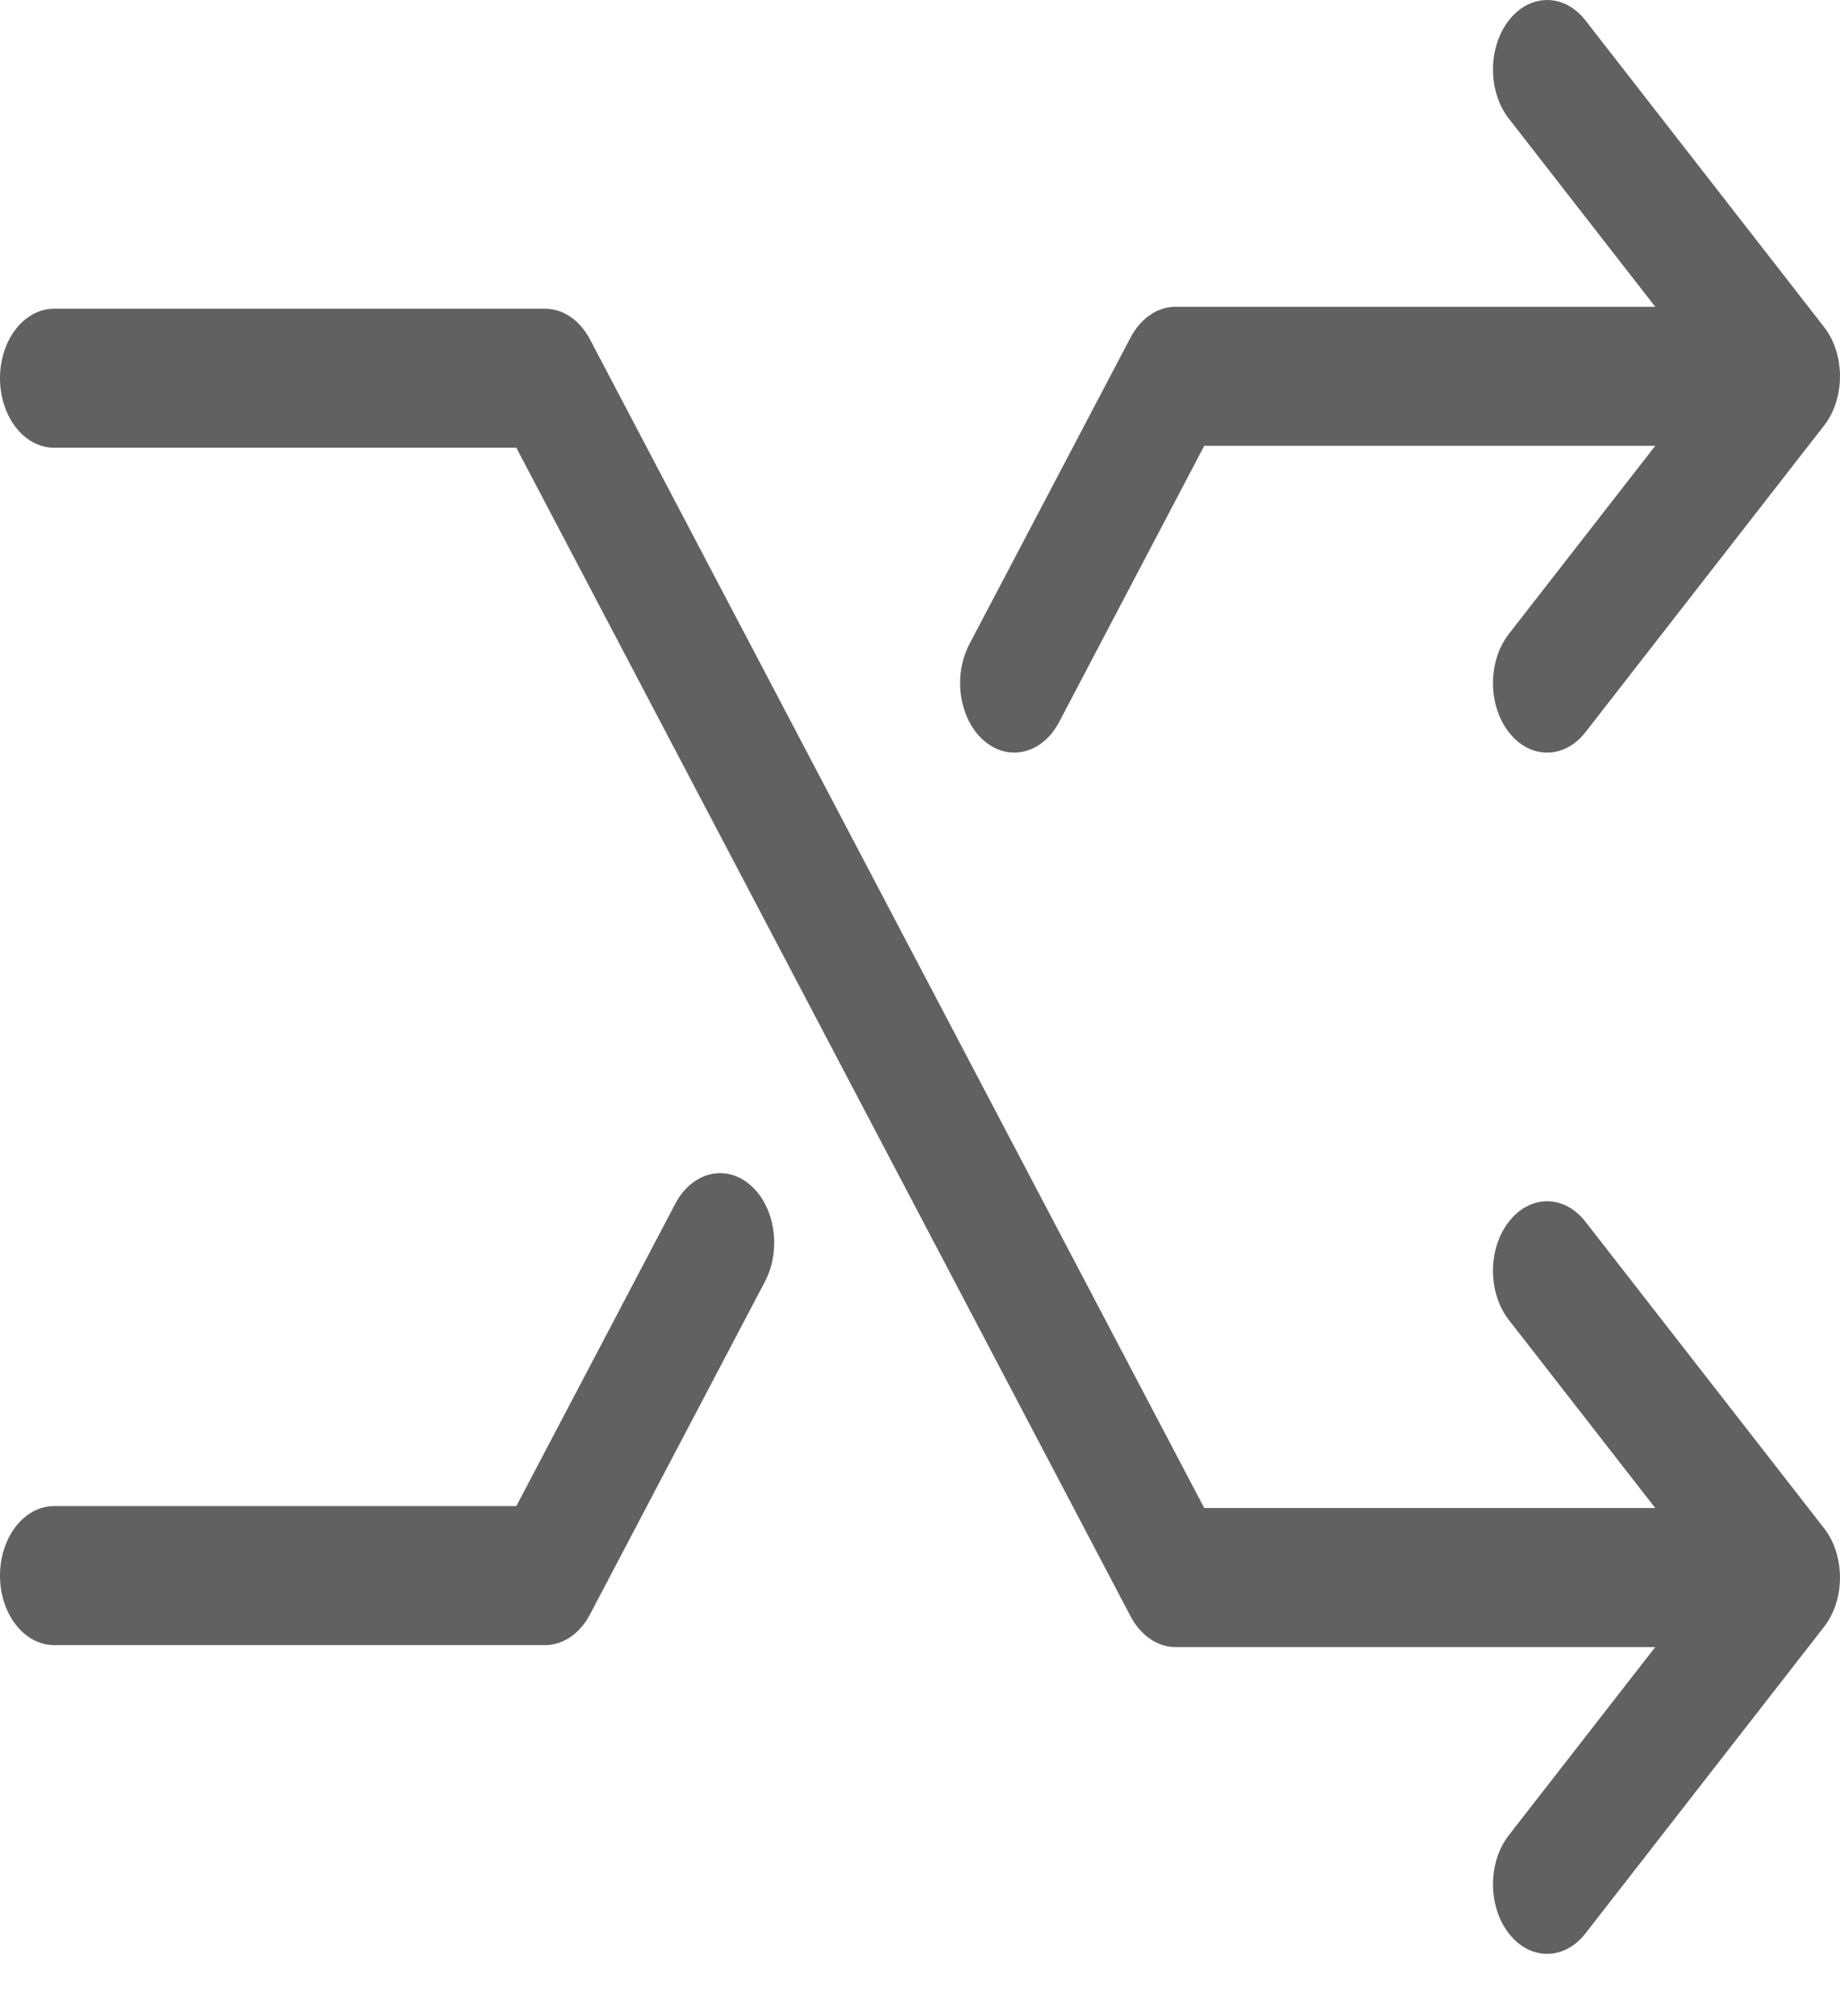 <svg width="21" height="23" viewBox="0 0 21 23" fill="none" xmlns="http://www.w3.org/2000/svg">
<path d="M17.657 8.586C17.499 8.586 17.341 8.509 17.221 8.354C16.979 8.044 16.979 7.541 17.221 7.232L19.509 4.293L17.221 1.354C16.979 1.045 16.979 0.542 17.221 0.232C17.462 -0.077 17.853 -0.077 18.094 0.232L20.819 3.732C21.06 4.042 21.06 4.544 20.819 4.854L18.094 8.354C17.973 8.509 17.815 8.586 17.657 8.586Z" fill="#616161"/>
<path d="M11.575 8.586C11.456 8.586 11.336 8.542 11.23 8.45C10.947 8.205 10.873 7.712 11.064 7.348L12.904 3.849C13.019 3.631 13.211 3.5 13.416 3.5H19.02C19.361 3.5 19.637 3.855 19.637 4.293C19.637 4.731 19.361 5.086 19.02 5.086H13.744L12.088 8.237C11.968 8.464 11.774 8.586 11.575 8.586Z" fill="#616161"/>
<path d="M6.221 18.768H0.618C0.276 18.768 0 18.413 0 17.975C0 17.537 0.276 17.182 0.618 17.182H5.893L7.707 13.733C7.898 13.371 8.281 13.274 8.564 13.52C8.847 13.765 8.921 14.258 8.73 14.621L6.733 18.419C6.618 18.637 6.427 18.768 6.221 18.768Z" fill="#616161"/>
<path d="M17.657 22.29C17.499 22.29 17.341 22.213 17.221 22.058C16.979 21.748 16.979 21.246 17.221 20.936L19.509 17.997L17.221 15.059C16.979 14.749 16.979 14.246 17.221 13.937C17.462 13.627 17.853 13.627 18.094 13.937L20.819 17.436C21.06 17.746 21.06 18.248 20.819 18.558L18.094 22.058C17.973 22.213 17.815 22.29 17.657 22.29Z" fill="#616161"/>
<path d="M19.02 18.79H13.416C13.211 18.79 13.019 18.659 12.904 18.441L5.893 5.108H0.618C0.276 5.108 0 4.753 0 4.315C0 3.877 0.276 3.522 0.618 3.522H6.221C6.427 3.522 6.618 3.653 6.733 3.871L13.744 17.204H19.02C19.361 17.204 19.637 17.559 19.637 17.997C19.637 18.435 19.361 18.79 19.02 18.79Z" fill="#616161"/>
</svg>
